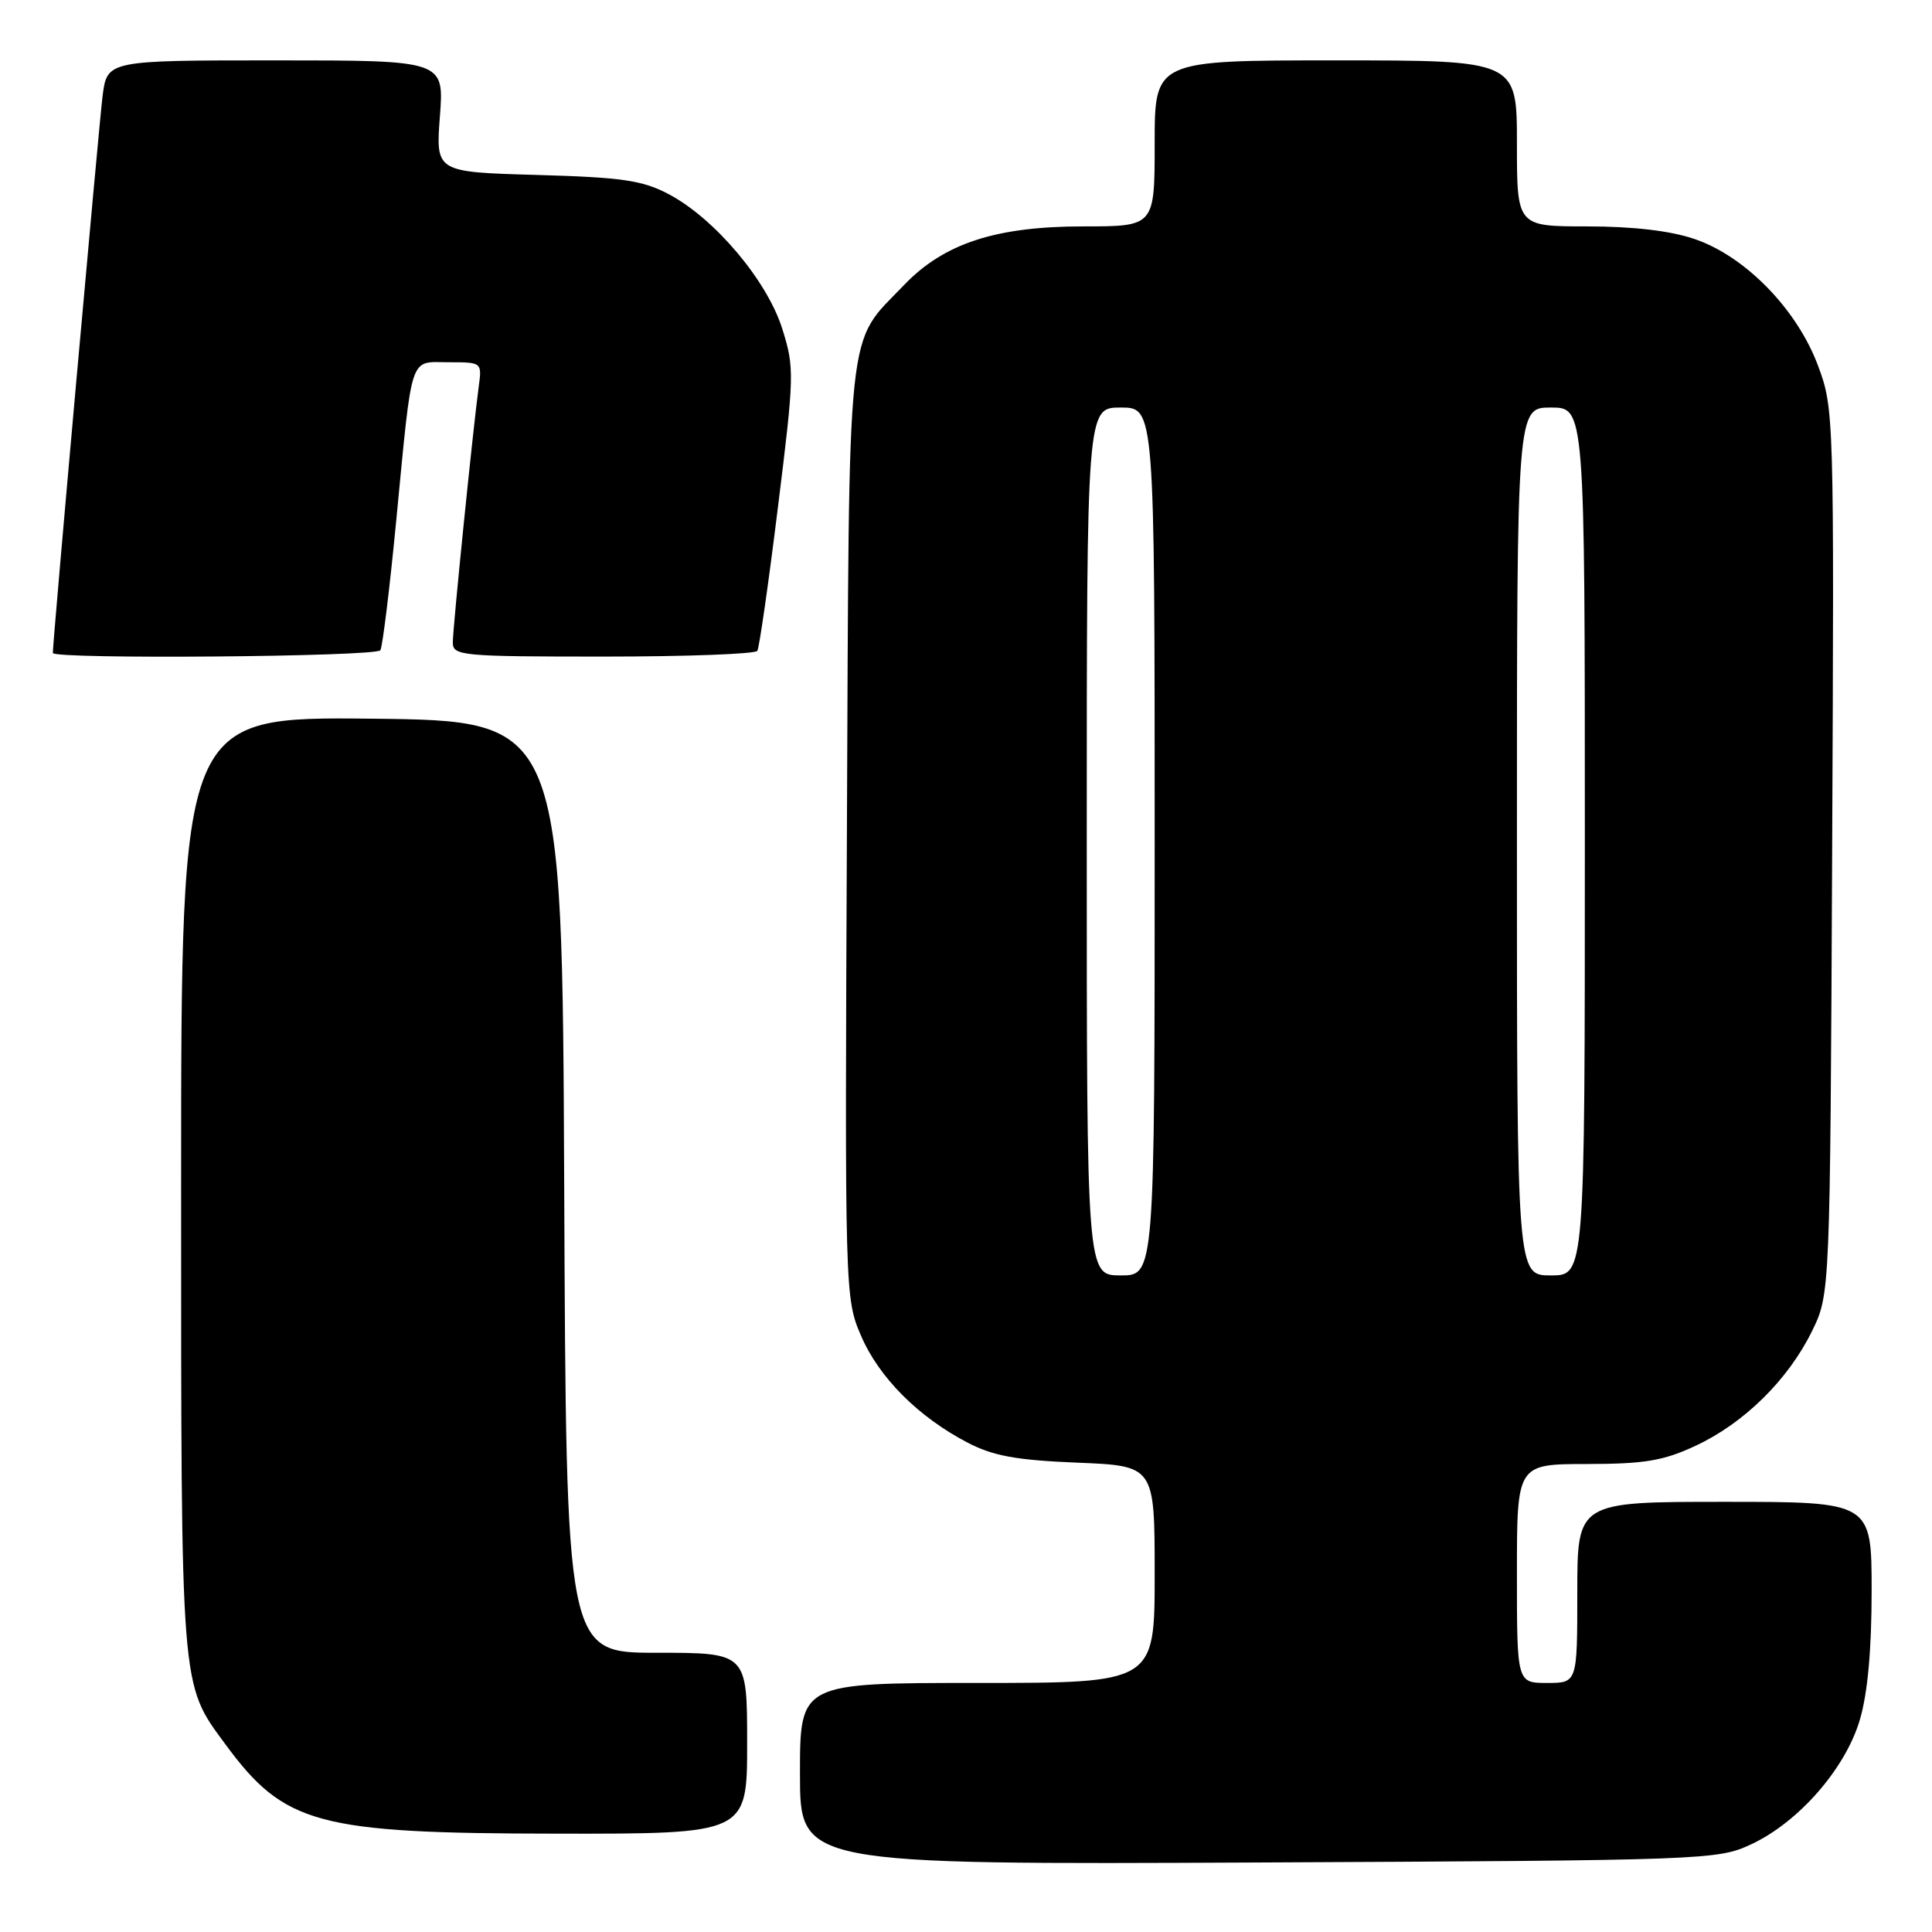 <?xml version="1.0" encoding="UTF-8" standalone="no"?>
<!DOCTYPE svg PUBLIC "-//W3C//DTD SVG 1.1//EN" "http://www.w3.org/Graphics/SVG/1.1/DTD/svg11.dtd" >
<svg xmlns="http://www.w3.org/2000/svg" xmlns:xlink="http://www.w3.org/1999/xlink" version="1.1" viewBox="0 0 256 256">
 <g >
 <path fill="currentColor"
d=" M 232.00 244.40 C 238.31 241.47 244.51 234.38 246.43 227.91 C 247.47 224.42 248.00 218.64 248.00 210.82 C 248.00 199.00 248.00 199.00 228.50 199.00 C 209.00 199.00 209.00 199.00 209.00 211.00 C 209.00 223.00 209.00 223.00 205.00 223.00 C 201.00 223.00 201.00 223.00 201.00 208.50 C 201.00 194.00 201.00 194.00 210.25 193.99 C 217.91 193.98 220.39 193.57 224.66 191.58 C 231.08 188.59 236.91 182.86 240.08 176.42 C 242.50 171.50 242.50 171.50 242.77 112.85 C 243.04 54.81 243.02 54.14 240.88 48.41 C 238.09 40.96 231.26 33.96 224.54 31.67 C 221.35 30.58 216.40 30.00 210.32 30.00 C 201.00 30.00 201.00 30.00 201.00 19.00 C 201.00 8.00 201.00 8.00 177.00 8.00 C 153.00 8.00 153.00 8.00 153.00 19.00 C 153.00 30.00 153.00 30.00 143.54 30.00 C 131.96 30.00 125.09 32.25 119.82 37.74 C 112.05 45.86 112.53 41.22 112.22 110.25 C 111.94 171.51 111.96 172.03 114.09 176.99 C 116.47 182.53 121.68 187.75 128.20 191.15 C 131.60 192.92 134.64 193.48 142.75 193.81 C 153.00 194.23 153.00 194.23 153.00 208.61 C 153.00 223.00 153.00 223.00 129.50 223.00 C 106.00 223.00 106.00 223.00 106.00 235.04 C 106.00 247.07 106.00 247.07 166.75 246.79 C 226.01 246.51 227.61 246.45 232.00 244.40 Z  M 99.00 231.00 C 99.00 219.00 99.00 219.00 87.01 219.00 C 75.02 219.00 75.02 219.00 74.76 157.25 C 74.50 95.50 74.50 95.50 49.25 95.23 C 24.00 94.97 24.00 94.97 24.00 156.86 C 24.00 224.41 23.89 223.01 29.84 231.09 C 37.68 241.76 41.99 242.93 73.75 242.97 C 99.00 243.00 99.00 243.00 99.00 231.00 Z  M 50.40 86.16 C 50.69 85.70 51.64 77.93 52.51 68.91 C 54.68 46.48 54.18 48.00 59.46 48.00 C 63.86 48.00 63.87 48.01 63.43 51.25 C 62.66 57.00 60.00 83.19 60.00 85.13 C 60.00 86.89 61.12 87.00 79.94 87.00 C 90.91 87.00 100.09 86.66 100.35 86.24 C 100.61 85.83 101.84 77.26 103.08 67.21 C 105.26 49.67 105.28 48.73 103.65 43.55 C 101.64 37.17 94.69 28.94 88.61 25.73 C 85.13 23.89 82.45 23.50 71.11 23.18 C 57.73 22.80 57.73 22.80 58.29 15.40 C 58.85 8.00 58.85 8.00 36.52 8.00 C 14.19 8.00 14.19 8.00 13.59 12.75 C 13.10 16.65 7.00 84.92 7.00 86.52 C 7.00 87.38 49.87 87.03 50.40 86.16 Z  M 144.00 111.50 C 144.00 54.00 144.00 54.00 148.50 54.00 C 153.00 54.00 153.00 54.00 153.00 111.50 C 153.00 169.00 153.00 169.00 148.50 169.00 C 144.00 169.00 144.00 169.00 144.00 111.50 Z  M 201.00 111.50 C 201.00 54.00 201.00 54.00 205.50 54.00 C 210.00 54.00 210.00 54.00 210.00 111.50 C 210.00 169.00 210.00 169.00 205.50 169.00 C 201.00 169.00 201.00 169.00 201.00 111.50 Z "/>
</g>
</svg>